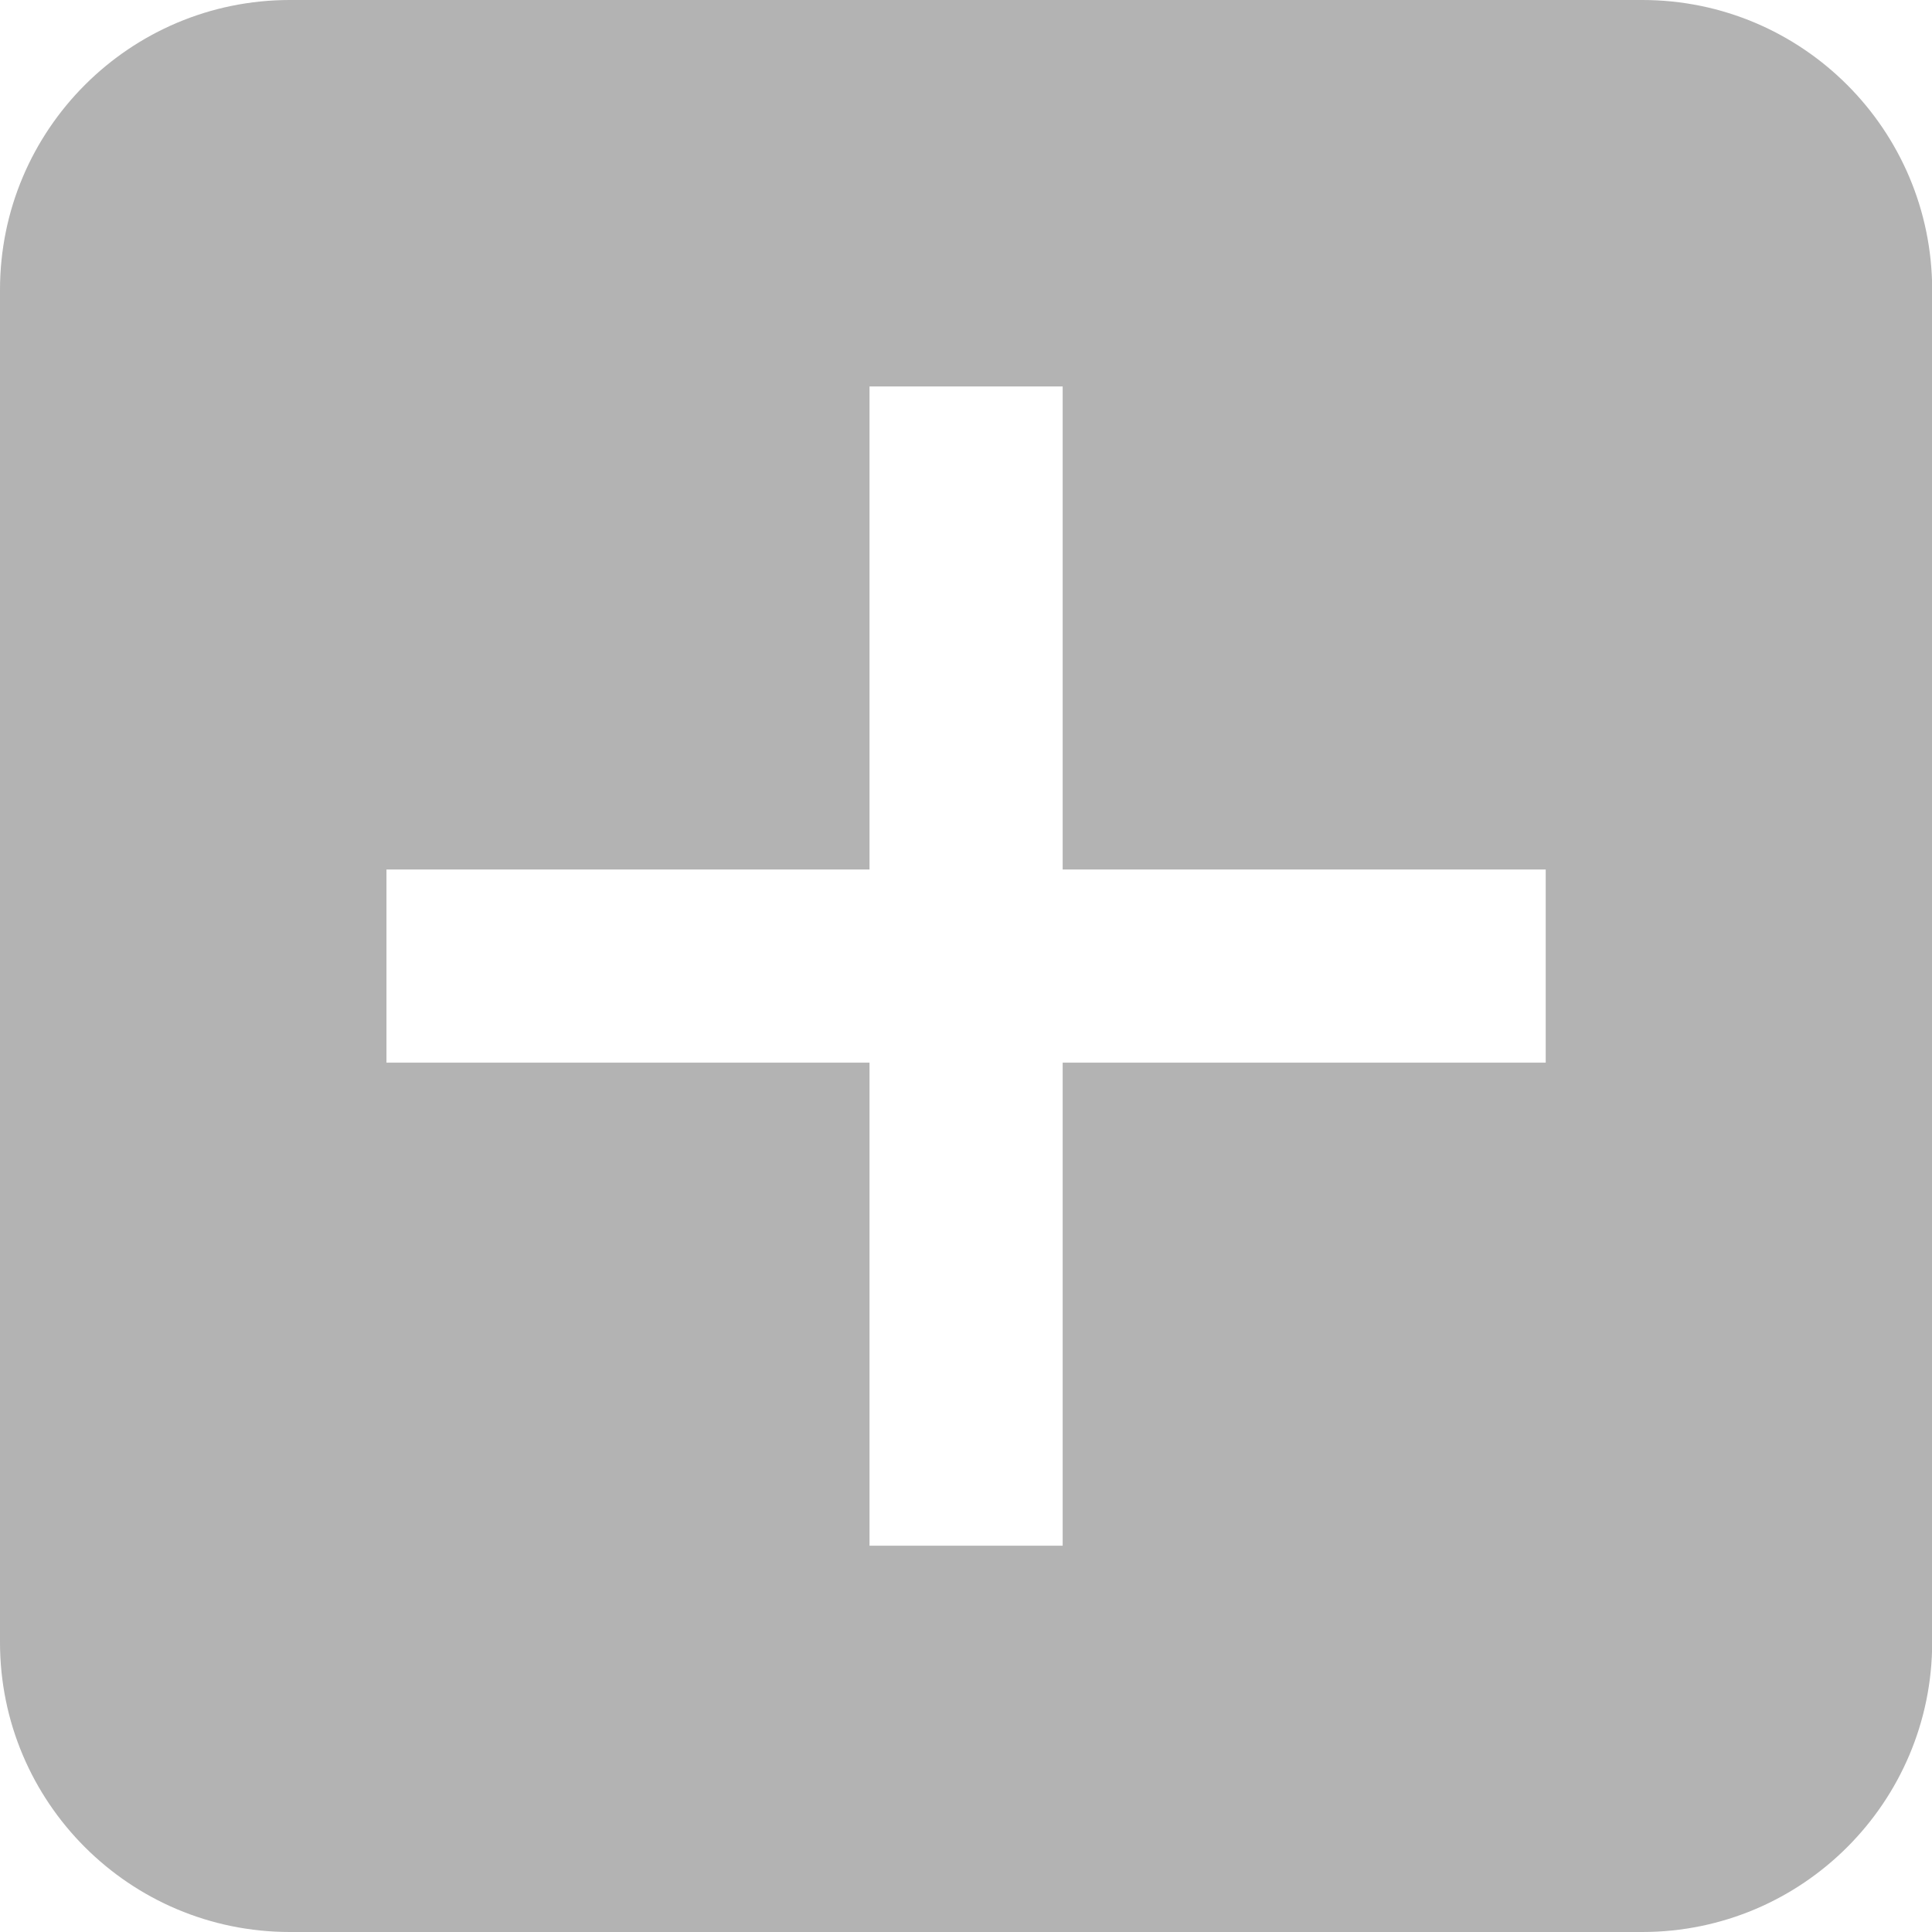 <?xml version="1.0" encoding="UTF-8" standalone="no"?>
<!-- Created with Inkscape (http://www.inkscape.org/) -->

<svg
   width="40"
   height="40"
   viewBox="0 0 10.583 10.583"
   version="1.1"
   id="svg5"
   inkscape:version="1.3 (0e150ed6c4, 2023-07-21)"
   sodipodi:docname="サブメニューボタン.svg"
   inkscape:export-filename="サブメニューボタン.webp"
   inkscape:export-xdpi="96"
   inkscape:export-ydpi="96"
   xmlns:inkscape="http://www.inkscape.org/namespaces/inkscape"
   xmlns:sodipodi="http://sodipodi.sourceforge.net/DTD/sodipodi-0.dtd"
   xmlns="http://www.w3.org/2000/svg"
   xmlns:svg="http://www.w3.org/2000/svg"
   xmlns:rdf="http://www.w3.org/1999/02/22-rdf-syntax-ns#"
   xmlns:cc="http://creativecommons.org/ns#">
  <sodipodi:namedview
     id="namedview7"
     pagecolor="#ffffff"
     bordercolor="#666666"
     borderopacity="1.0"
     inkscape:pageshadow="2"
     inkscape:pageopacity="0.0"
     inkscape:pagecheckerboard="false"
     inkscape:document-units="px"
     showgrid="false"
     units="px"
     inkscape:zoom="11.659484"
     inkscape:cx="15.60961"
     inkscape:cy="20.498334"
     inkscape:window-width="1920"
     inkscape:window-height="1052"
     inkscape:window-x="1920"
     inkscape:window-y="0"
     inkscape:window-maximized="1"
     inkscape:current-layer="layer1"
     inkscape:showpageshadow="2"
     inkscape:deskcolor="#d1d1d1" />
  <defs
     id="defs2" />
  <g
     inkscape:label="レイヤー 1"
     inkscape:groupmode="layer"
     id="layer1">
    <path
       id="path2"
       style="fill:#999999;stroke-width:0.794;stroke-linecap:round;stroke-linejoin:round;stroke-opacity:0.749;paint-order:stroke fill markers;fill-opacity:0.75"
       d="M 1.588,0 C 0.711,0 0,0.711 0,1.588 V 8.996 C 0,9.873 0.711,10.583 1.588,10.583 h 7.408 c 0.877,0 1.588,-0.711 1.588,-1.588 V 1.588 C 10.583,0.711 9.873,0 8.996,0 Z M 4.763,2.117 H 5.821 V 4.763 H 8.467 V 5.821 H 5.821 V 8.467 H 4.763 V 5.821 H 2.117 V 4.763 h 2.646 z"
       sodipodi:nodetypes="sssssssssccccccccccccc" />
  </g>
</svg>
